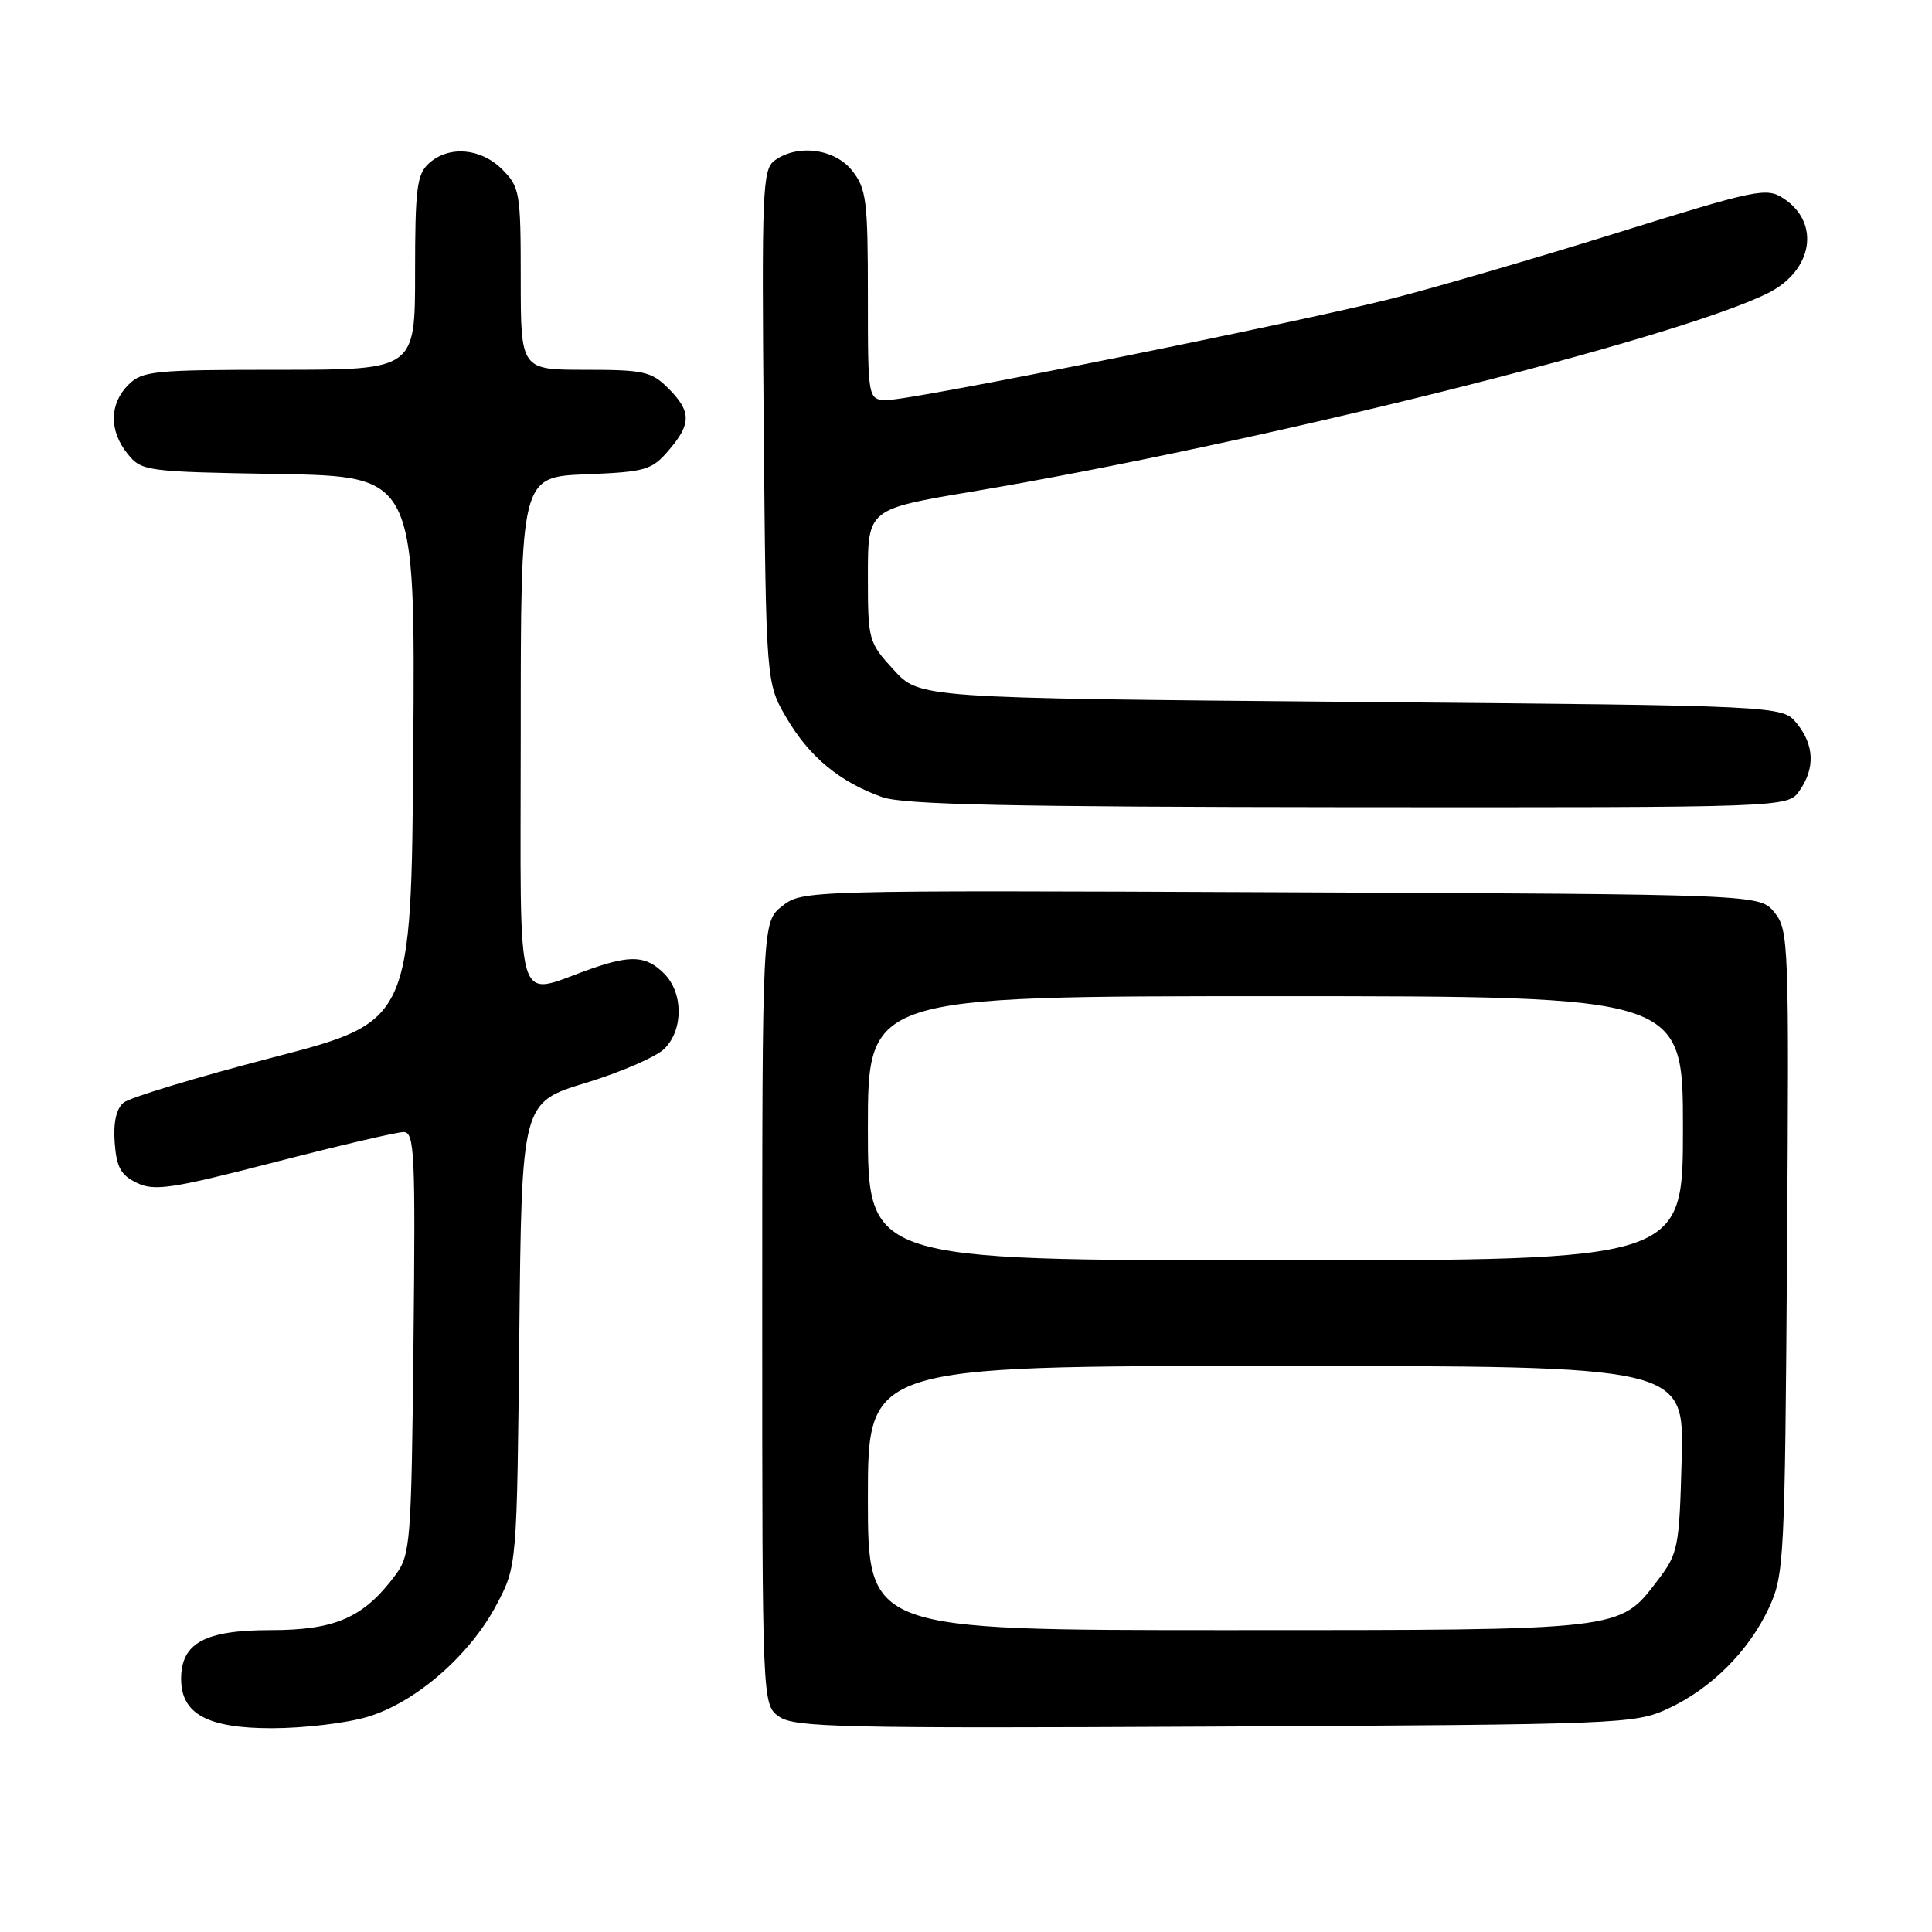 <?xml version="1.0" encoding="UTF-8" standalone="no"?>
<!DOCTYPE svg PUBLIC "-//W3C//DTD SVG 1.1//EN" "http://www.w3.org/Graphics/SVG/1.1/DTD/svg11.dtd" >
<svg xmlns="http://www.w3.org/2000/svg" xmlns:xlink="http://www.w3.org/1999/xlink" version="1.1" viewBox="0 0 256 256">
 <g >
 <path fill="currentColor"
d=" M 48.67 227.50 C 55.05 225.61 62.25 219.36 65.80 212.62 C 68.50 207.50 68.50 207.50 68.81 176.79 C 69.13 146.08 69.13 146.08 77.61 143.49 C 82.28 142.07 86.97 140.03 88.05 138.95 C 90.57 136.43 90.55 131.55 88.00 129.00 C 85.65 126.65 83.65 126.51 78.38 128.35 C 68.01 131.95 69.00 135.25 69.00 97.12 C 69.00 63.21 69.00 63.21 77.59 62.85 C 85.55 62.53 86.35 62.30 88.59 59.69 C 91.63 56.16 91.62 54.53 88.55 51.45 C 86.32 49.23 85.29 49.00 77.55 49.00 C 69.00 49.00 69.00 49.00 69.00 36.95 C 69.00 25.50 68.88 24.79 66.55 22.45 C 63.69 19.60 59.48 19.26 56.83 21.65 C 55.24 23.09 55.00 24.98 55.00 36.15 C 55.00 49.00 55.00 49.00 37.00 49.00 C 20.33 49.00 18.85 49.15 17.00 51.00 C 14.48 53.52 14.44 57.09 16.91 60.14 C 18.77 62.44 19.28 62.51 36.92 62.81 C 55.02 63.13 55.02 63.13 54.76 99.24 C 54.50 135.35 54.50 135.35 36.18 140.11 C 26.10 142.73 17.19 145.43 16.38 146.10 C 15.41 146.91 15.00 148.73 15.20 151.41 C 15.44 154.69 16.02 155.73 18.16 156.75 C 20.47 157.86 22.78 157.51 36.34 154.01 C 44.89 151.80 52.60 150.00 53.48 150.00 C 54.93 150.00 55.06 152.82 54.79 177.93 C 54.51 204.45 54.39 206.00 52.41 208.68 C 48.21 214.34 44.46 216.00 35.85 216.00 C 27.14 216.00 24.00 217.71 24.00 222.46 C 24.00 227.10 27.48 229.00 36.01 229.00 C 40.20 229.00 45.90 228.33 48.67 227.50 Z  M 221.01 226.41 C 226.76 223.75 231.75 218.76 234.41 213.01 C 236.41 208.69 236.51 206.66 236.79 165.91 C 237.07 124.93 237.01 123.23 235.13 120.91 C 233.18 118.50 233.18 118.50 169.75 118.23 C 106.68 117.96 106.31 117.97 103.66 120.05 C 101.00 122.15 101.00 122.15 101.00 174.02 C 101.00 225.89 101.00 225.89 103.25 227.47 C 105.25 228.89 111.62 229.03 161.00 228.78 C 214.86 228.51 216.63 228.44 221.01 226.41 Z  M 238.44 104.78 C 240.53 101.80 240.41 98.72 238.09 95.86 C 236.18 93.50 236.18 93.50 179.01 93.00 C 121.84 92.50 121.84 92.50 118.42 88.76 C 115.07 85.10 115.00 84.85 115.00 76.24 C 115.00 67.46 115.00 67.46 128.75 65.15 C 166.35 58.83 222.17 44.91 234.30 38.82 C 240.22 35.84 241.25 29.52 236.34 26.30 C 234.07 24.81 232.85 25.06 214.22 30.87 C 203.37 34.25 190.00 38.15 184.50 39.55 C 171.56 42.83 120.99 53.00 117.60 53.00 C 115.00 53.00 115.00 53.00 115.00 39.13 C 115.00 26.62 114.80 25.01 112.93 22.63 C 110.62 19.70 105.68 19.05 102.64 21.27 C 101.03 22.45 100.92 25.18 101.20 56.52 C 101.50 90.50 101.50 90.50 104.25 95.18 C 107.26 100.30 111.28 103.62 116.89 105.62 C 119.68 106.62 133.76 106.92 178.69 106.96 C 236.89 107.00 236.89 107.00 238.44 104.78 Z  M 115.00 198.50 C 115.00 181.00 115.00 181.00 169.08 181.00 C 223.16 181.00 223.16 181.00 222.83 193.33 C 222.51 205.14 222.38 205.82 219.62 209.44 C 214.54 216.09 215.32 216.00 162.53 216.00 C 115.00 216.00 115.00 216.00 115.00 198.50 Z  M 115.00 149.50 C 115.00 132.00 115.00 132.00 169.00 132.00 C 223.00 132.00 223.00 132.00 223.00 149.50 C 223.00 167.00 223.00 167.00 169.00 167.00 C 115.00 167.00 115.00 167.00 115.00 149.50 Z "/>
</g>
</svg>